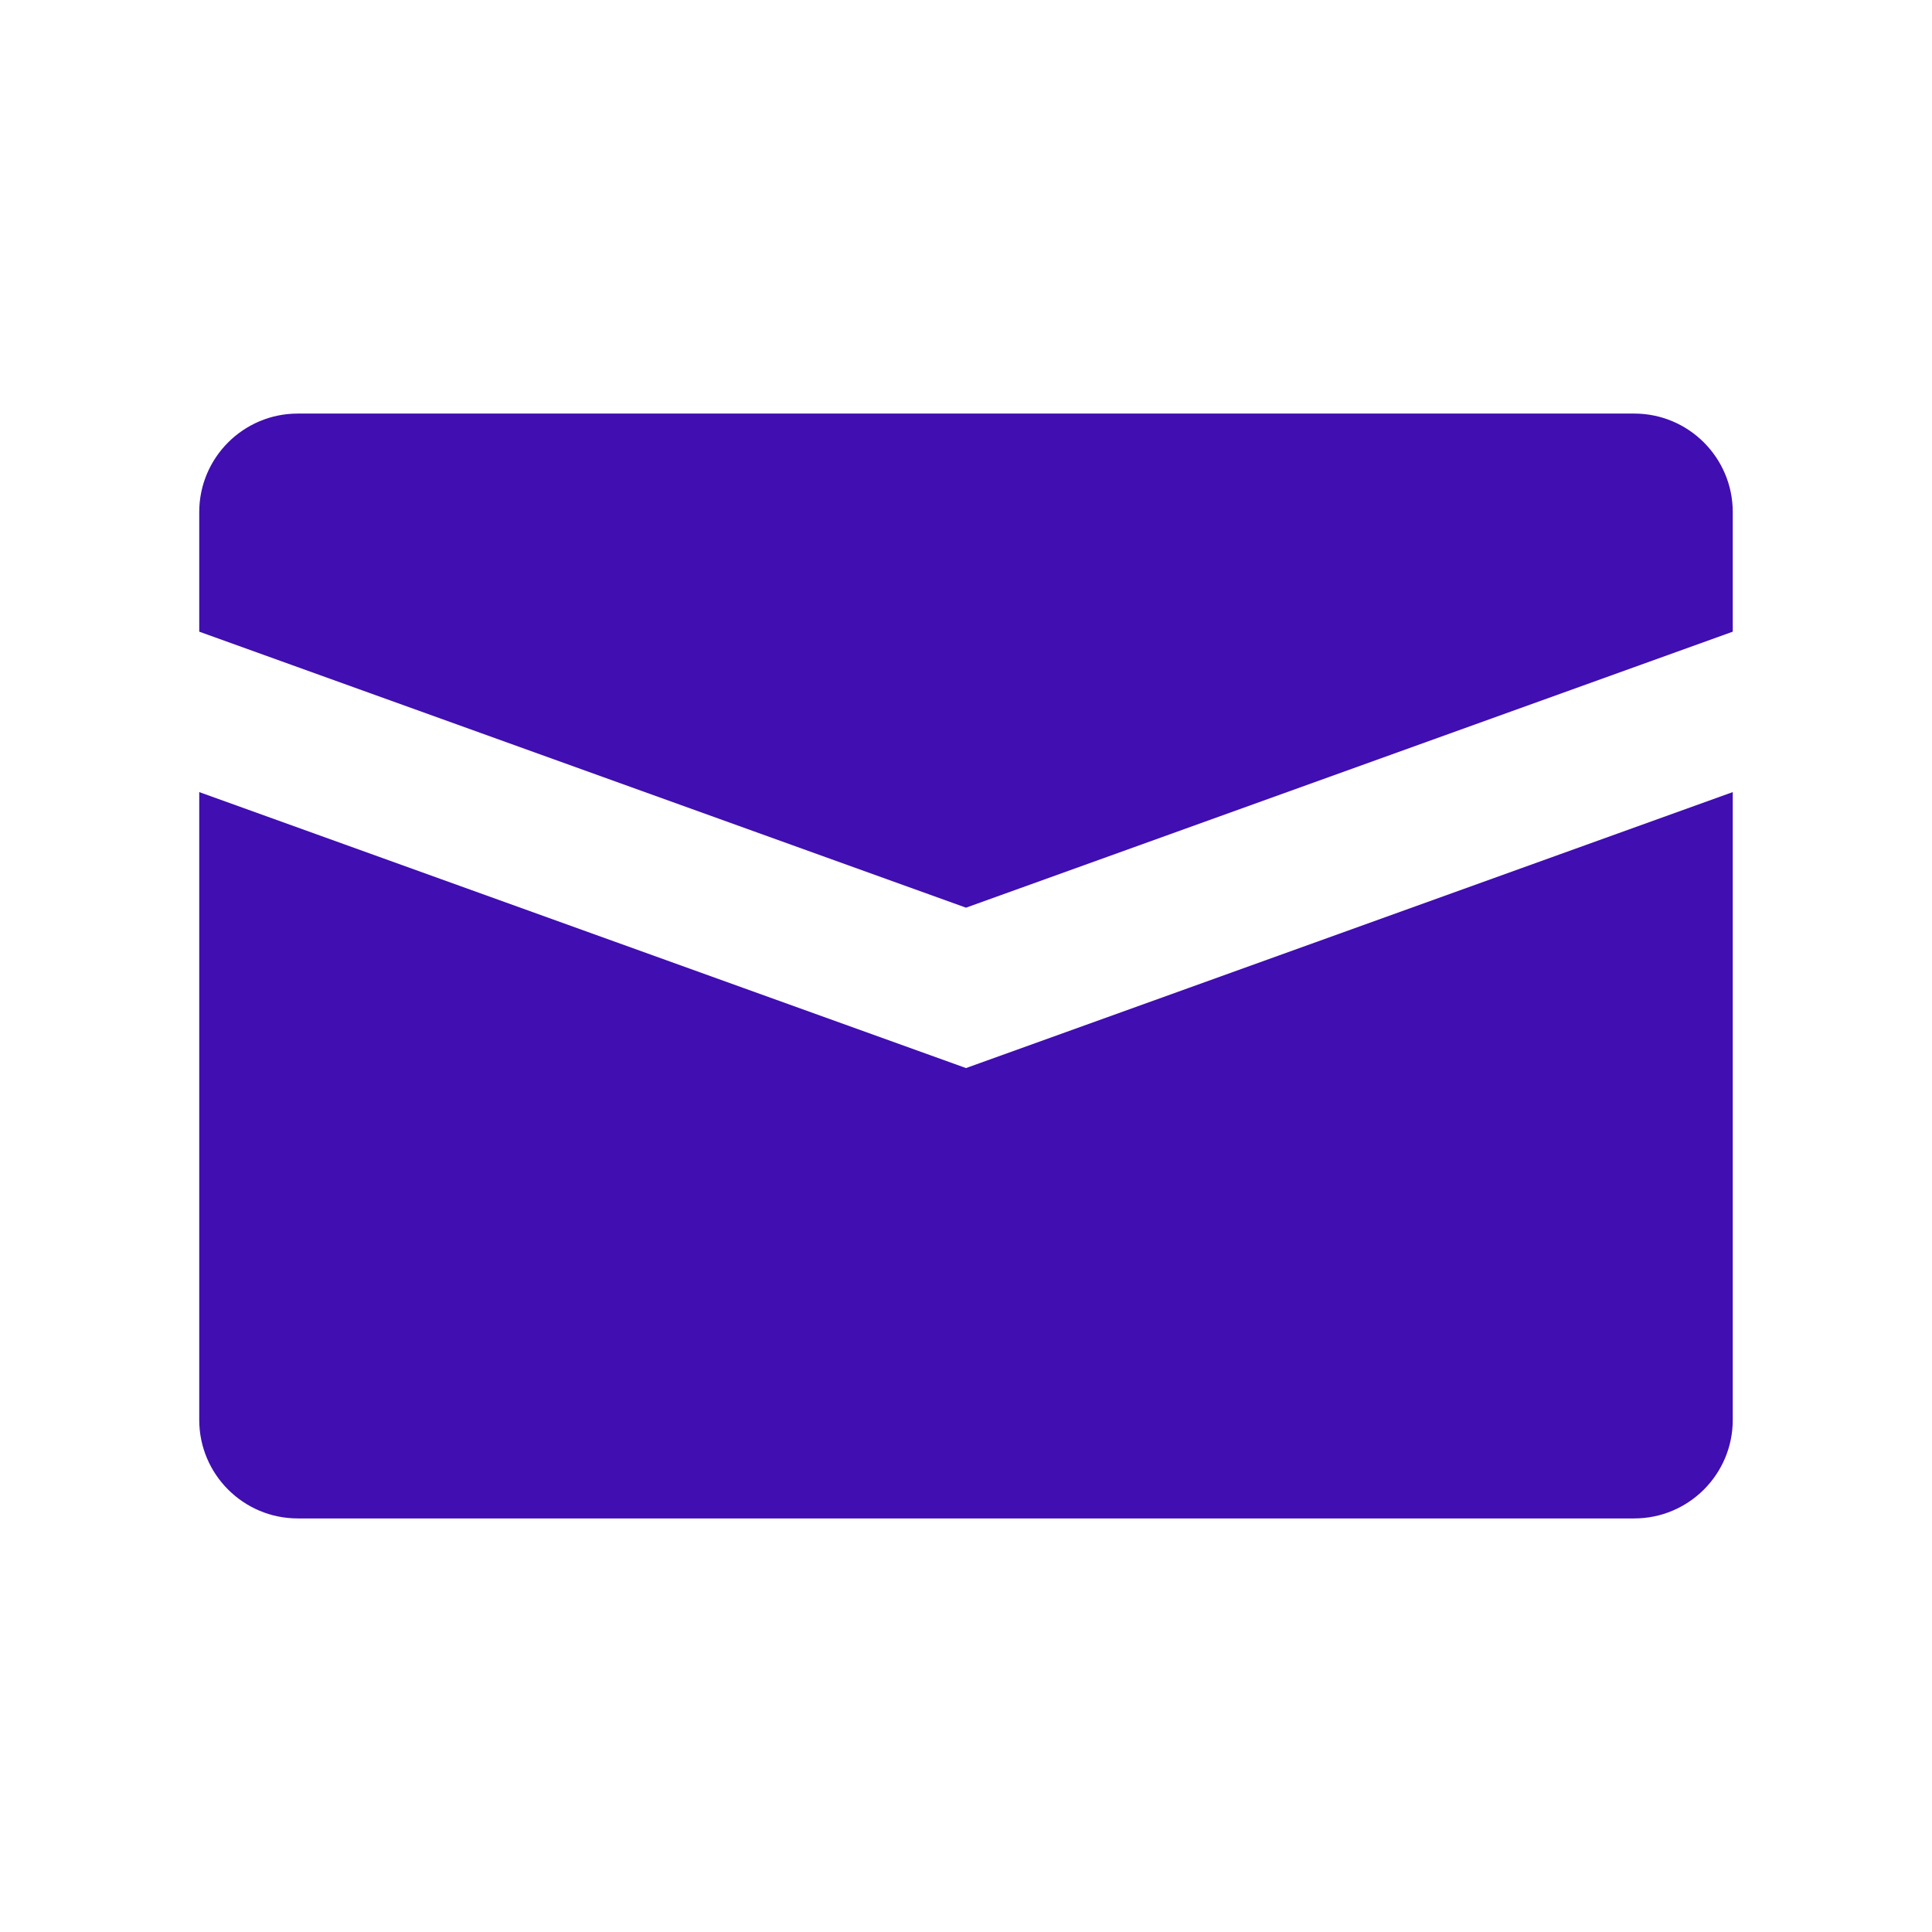 <?xml version="1.0" encoding="utf-8"?>
<!-- Generator: Adobe Illustrator 28.0.0, SVG Export Plug-In . SVG Version: 6.00 Build 0)  -->
<svg version="1.1" id="Calque_1" xmlns="http://www.w3.org/2000/svg" xmlns:xlink="http://www.w3.org/1999/xlink" x="0px" y="0px"
	 viewBox="0 0 640 640" style="enable-background:new 0 0 640 640;" xml:space="preserve">
<style type="text/css">
	.st0{fill:#400EB1;}
</style>
<path class="st0" d="M574,169.65v39.6l-254,91.43L66,209.25v-39.6C66,151.62,80.62,137,98.65,137h442.7
	C559.38,137,574,151.62,574,169.65z"/>
<path class="st0" d="M393.82,327.25L574,262.39v207.96c0,18.03-14.62,32.65-32.65,32.65H98.65C80.62,503,66,488.38,66,470.35V262.39
	l180.18,64.86L320,353.81L393.82,327.25z"/>
</svg>
